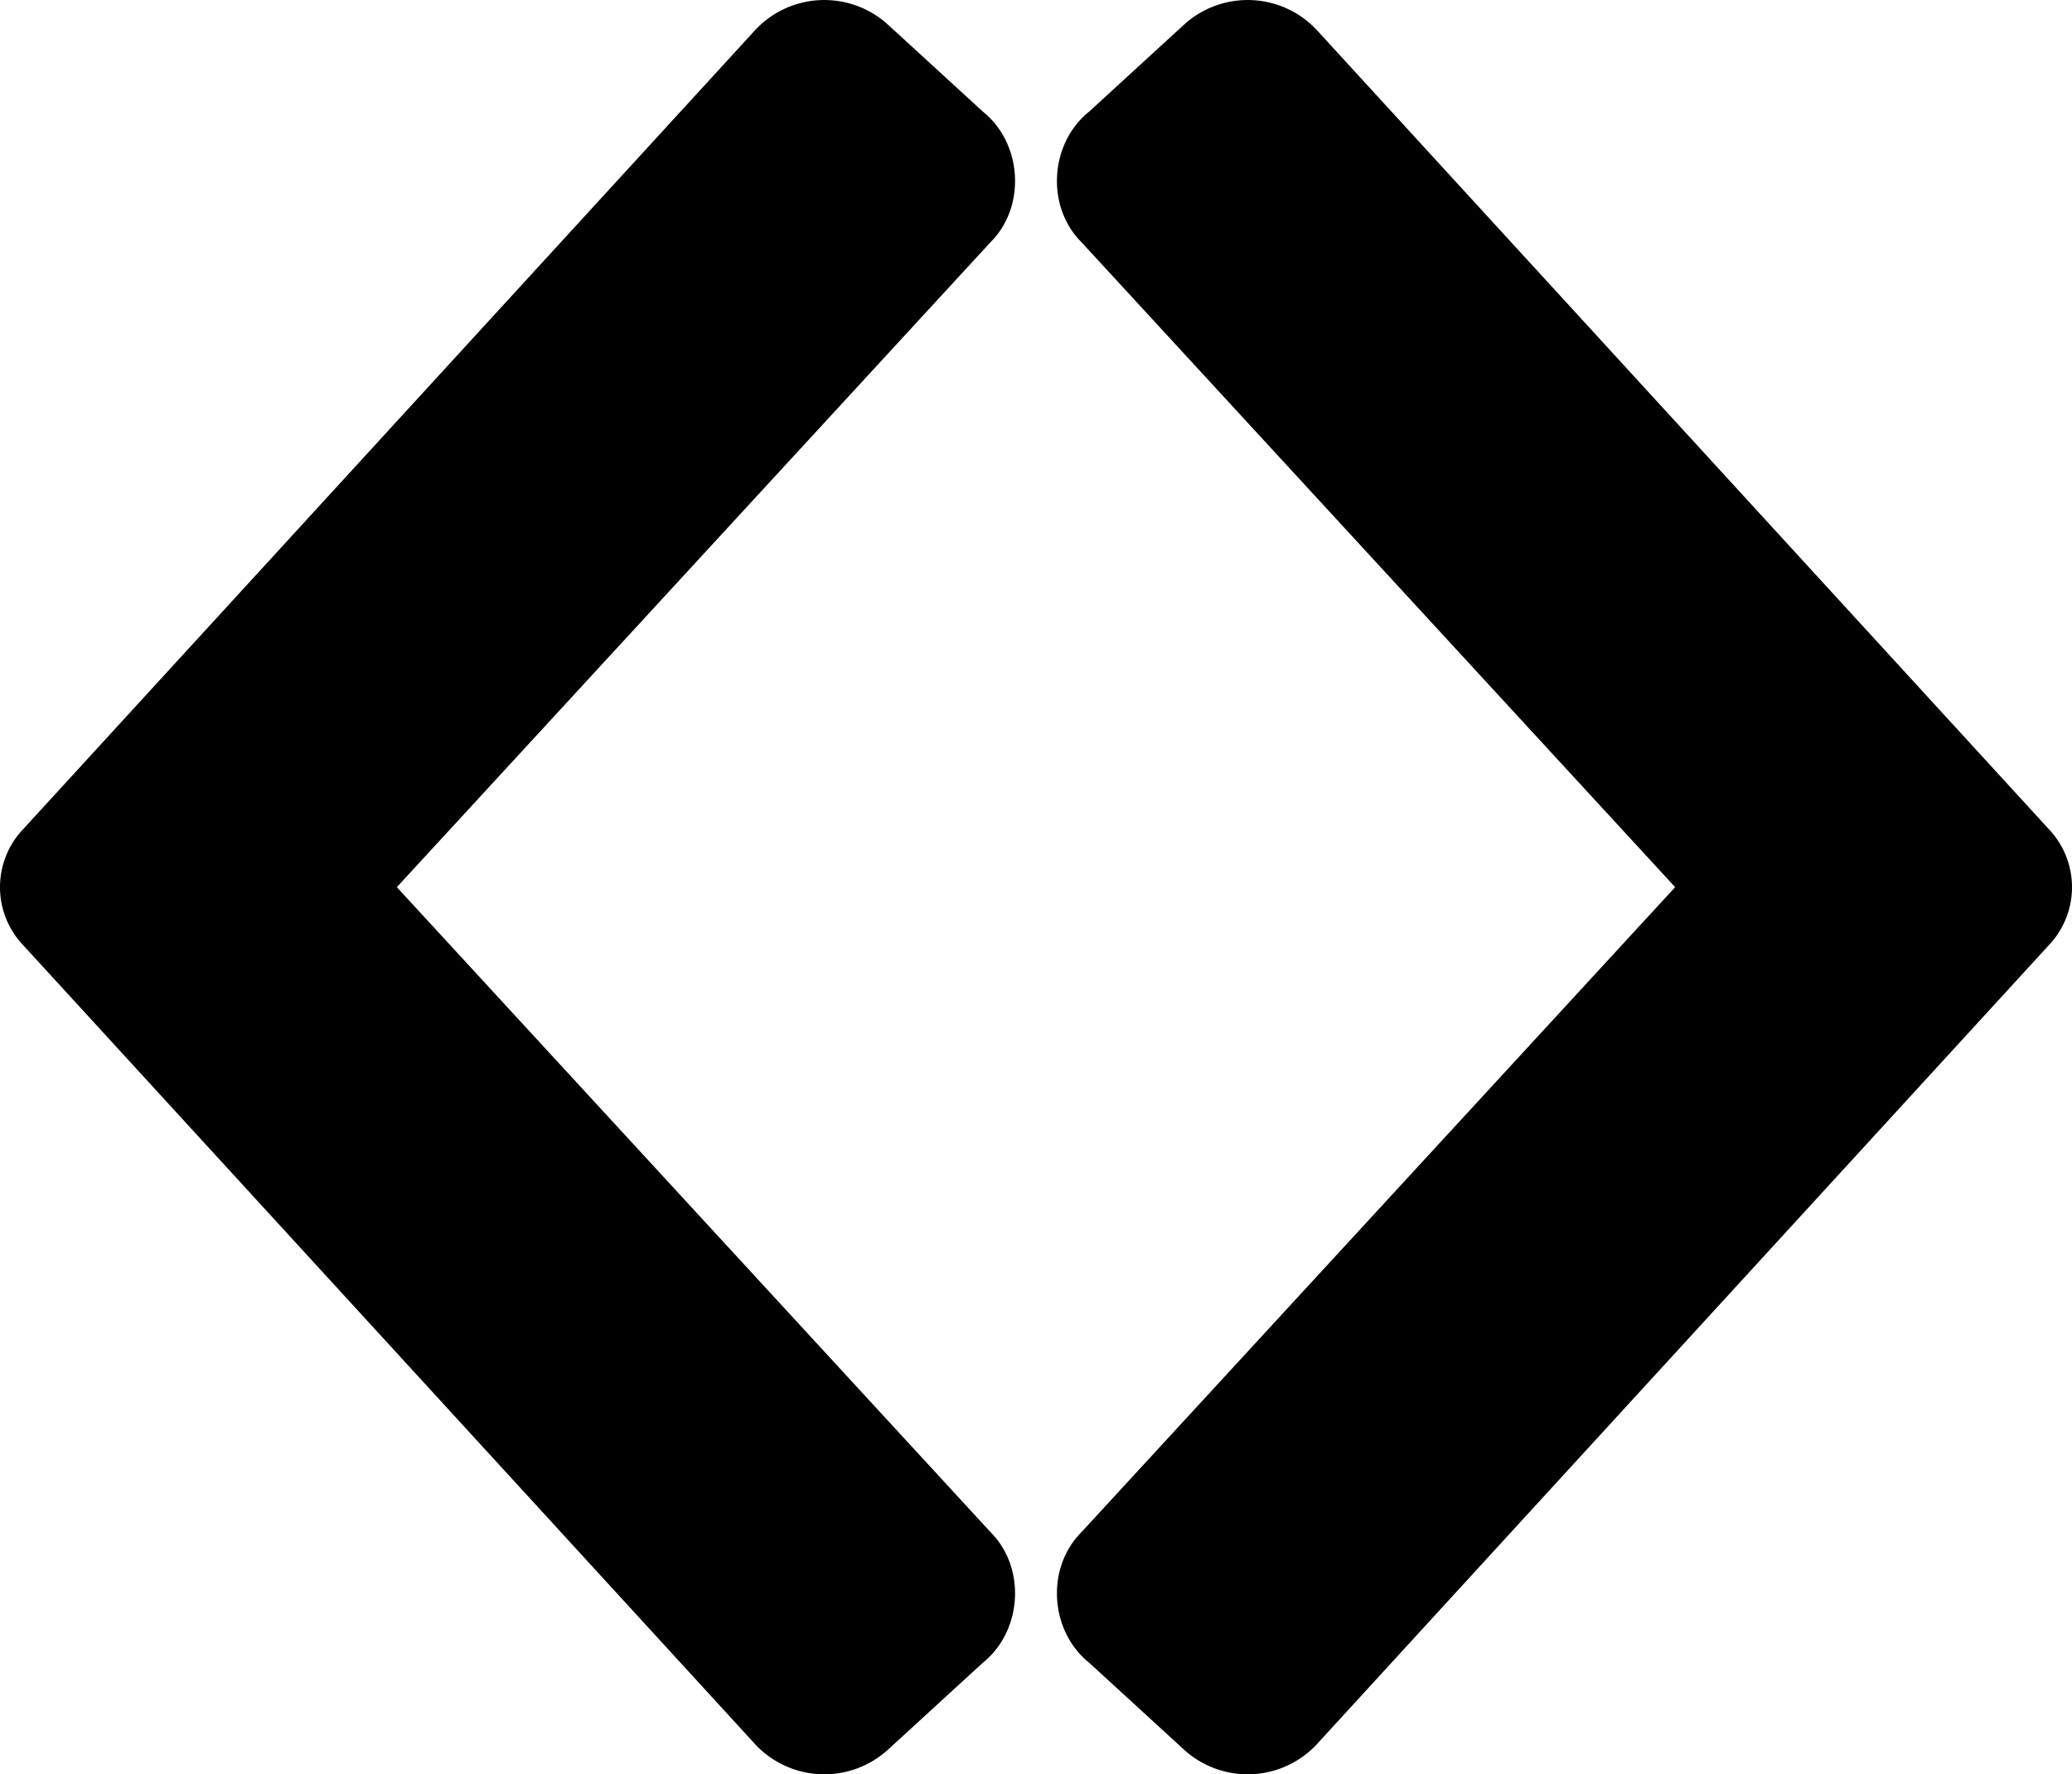 <svg id="Component_14_1" data-name="Component 14 – 1" xmlns="http://www.w3.org/2000/svg" width="523.419" height="448.339" viewBox="0 0 523.419 448.339">
  <path id="chevron-left" d="M248,452c10-8,11-24,2-33L100,256,250,93c9-9,8-25-2-33L224,38a23.89,23.89,0,0,0-34,2L5,242a21.292,21.292,0,0,0,0,28L190,472a23.89,23.89,0,0,0,34,2Z" transform="translate(0.25 -31.831)"/>
  <path id="chevron-right" d="M8,60C-2,68-3,84,6,93L156,256,6,419c-9,9-8,25,2,33l24,22a23.89,23.89,0,0,0,34-2L251,270a21.292,21.292,0,0,0,0-28L66,40a23.89,23.89,0,0,0-34-2Z" transform="translate(267.169 -31.831)"/>
</svg>

